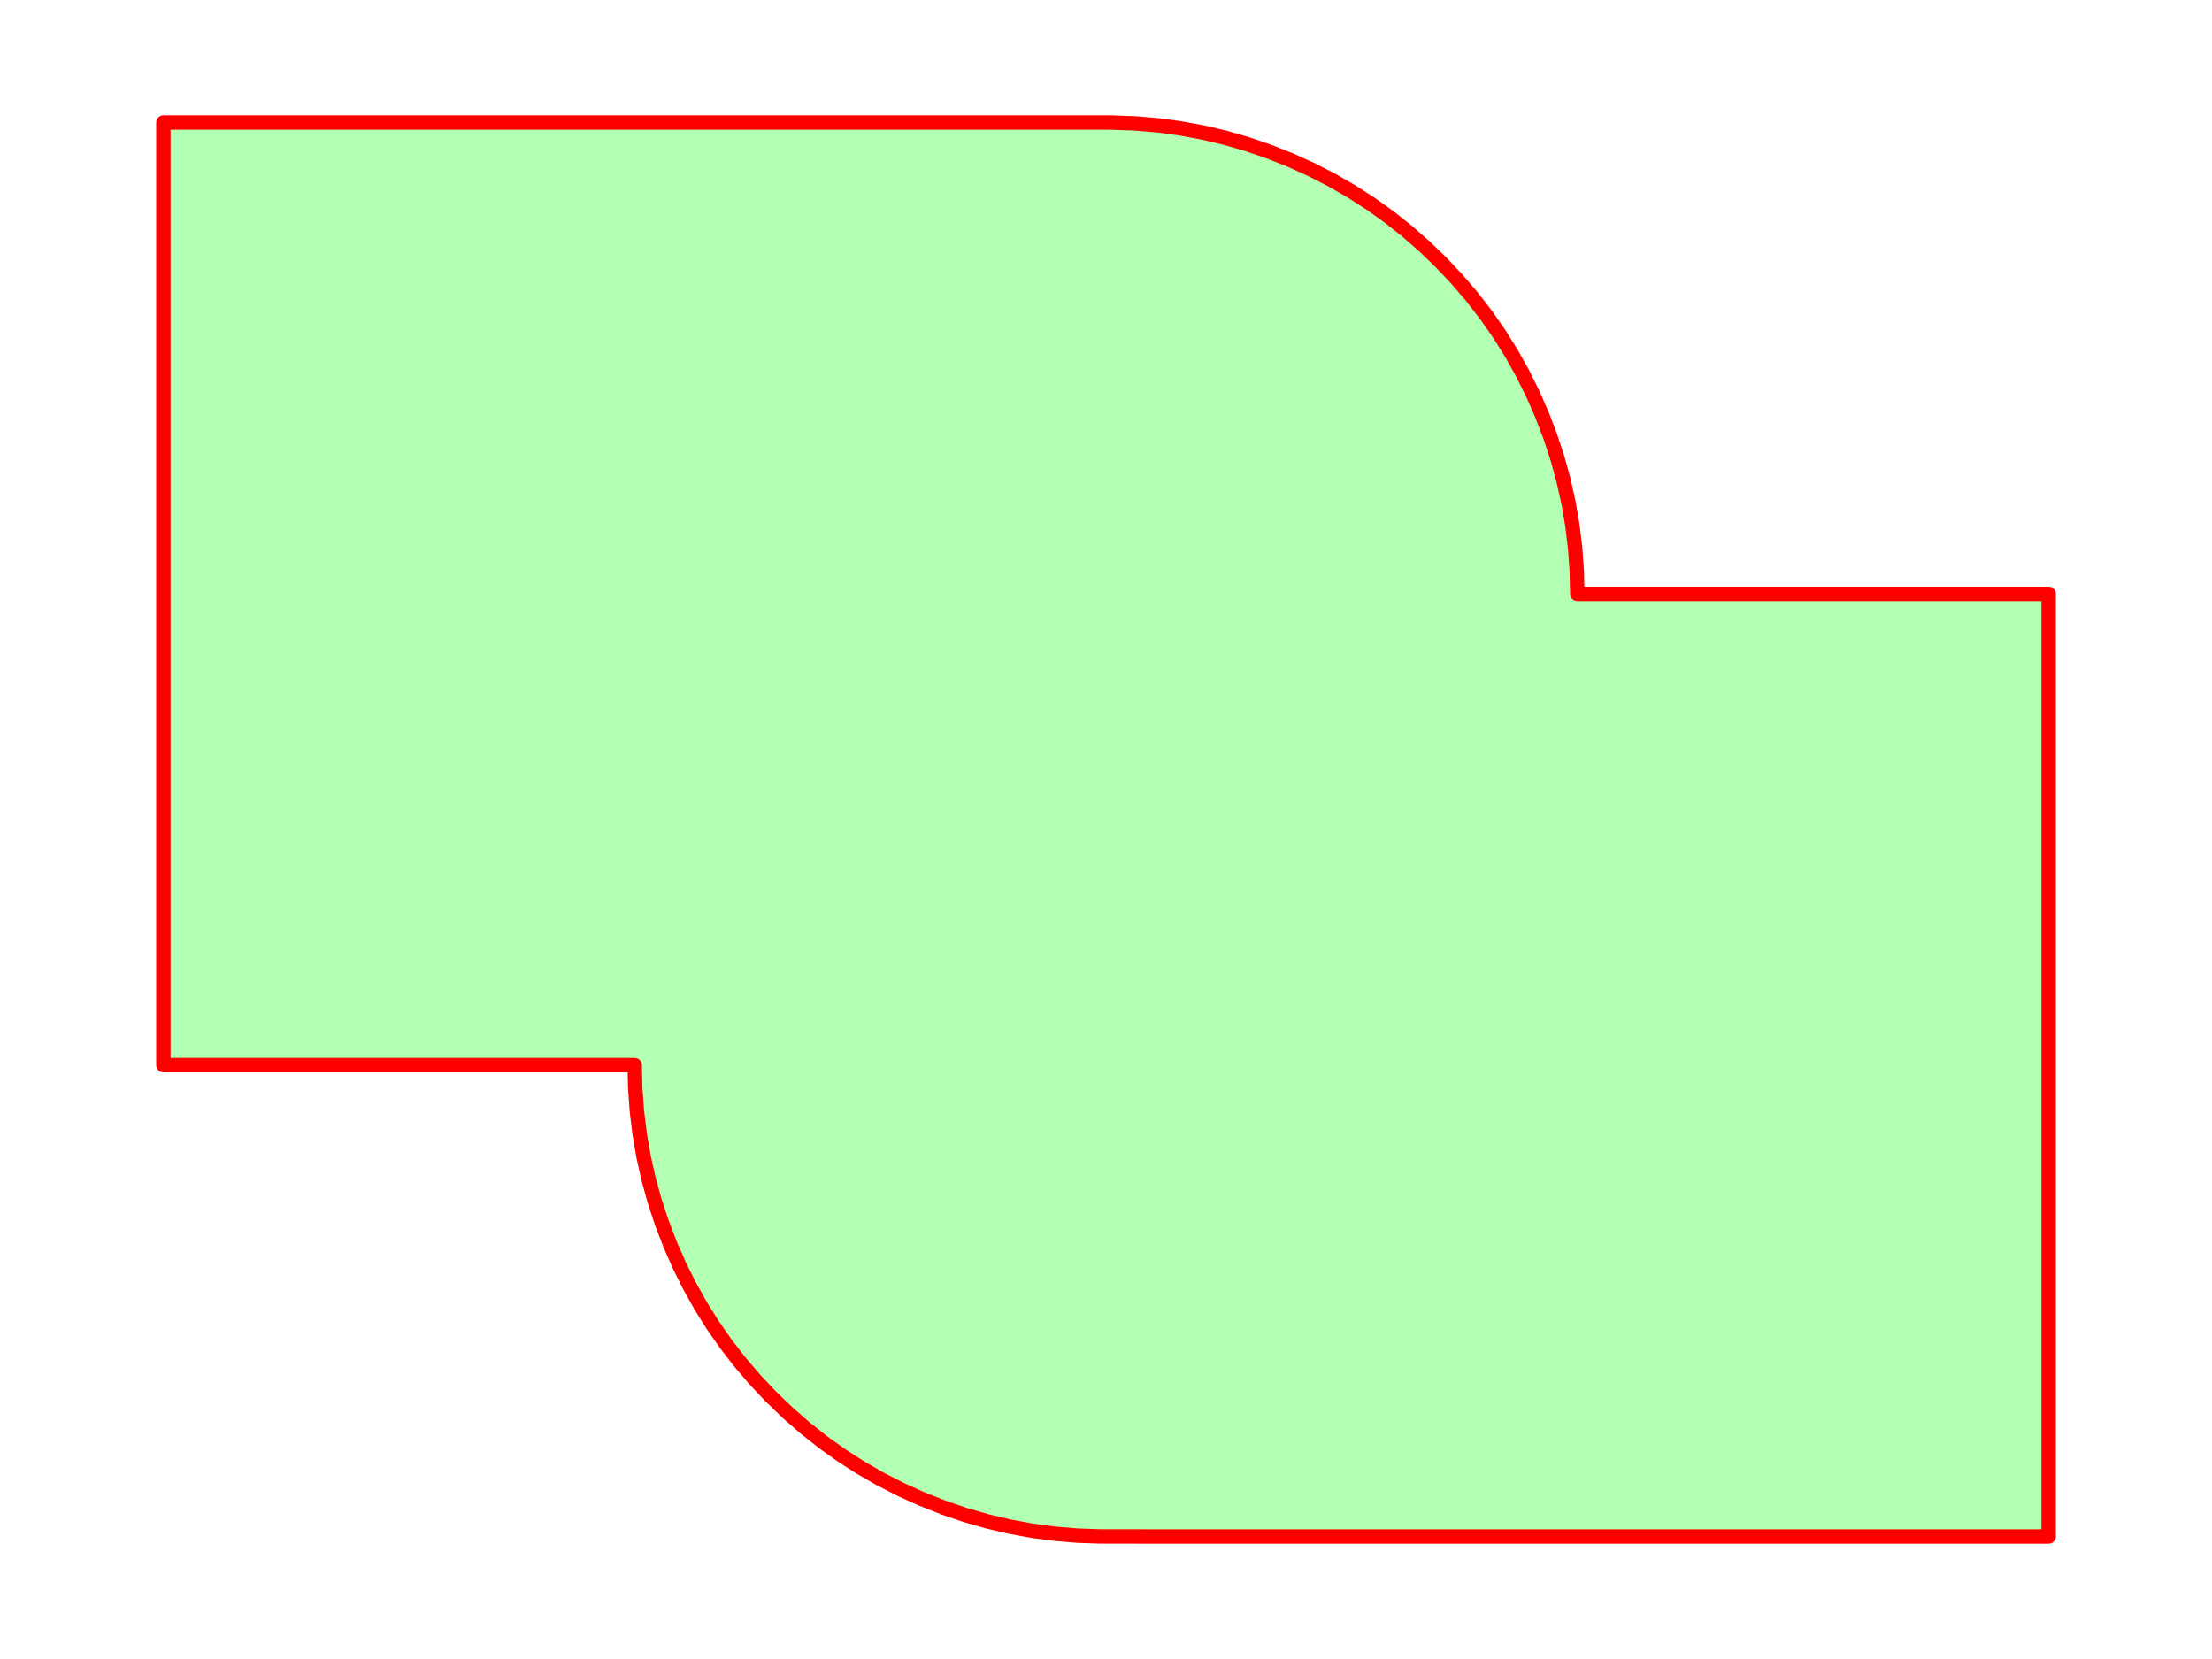 <?xml version="1.0" encoding="utf-8" standalone="no"?>
<!DOCTYPE svg PUBLIC "-//W3C//DTD SVG 1.1//EN"
  "http://www.w3.org/Graphics/SVG/1.1/DTD/svg11.dtd">
<svg xmlns:xlink="http://www.w3.org/1999/xlink" width="460.8pt" height="345.6pt" viewBox="0 0 460.8 345.6" xmlns="http://www.w3.org/2000/svg" version="1.1">
 <defs>
  <style type="text/css">*{stroke-linejoin: round; stroke-linecap: butt}</style>
 </defs>
 <g id="figure_1">
  <g id="patch_1">
   <path d="M 0 345.6 
L 460.8 345.6 
L 460.8 0 
L 0 0 
z
" style="fill: #ffffff"/>
  </g>
  <g id="axes_1">
   <g id="patch_2">
    <path d="M 14.4 334.8 
L 446.4 334.8 
L 446.4 10.8 
L 14.4 10.8 
z
" style="fill: #ffffff"/>
   </g>
   <g id="patch_3">
    <path d="M 230.4 25.527 
L 228.878 25.527 
L 227.356 25.527 
L 225.833 25.527 
L 224.311 25.527 
L 222.789 25.527 
L 221.267 25.527 
L 219.745 25.527 
L 218.222 25.527 
L 216.7 25.527 
L 215.178 25.527 
L 213.656 25.527 
L 212.134 25.527 
L 210.611 25.527 
L 209.089 25.527 
L 207.567 25.527 
L 206.045 25.527 
L 204.523 25.527 
L 203 25.527 
L 201.478 25.527 
L 199.956 25.527 
L 198.434 25.527 
L 196.912 25.527 
L 195.389 25.527 
L 193.867 25.527 
L 192.345 25.527 
L 190.823 25.527 
L 189.301 25.527 
L 187.778 25.527 
L 186.256 25.527 
L 184.734 25.527 
L 183.212 25.527 
L 181.69 25.527 
L 180.167 25.527 
L 178.645 25.527 
L 177.123 25.527 
L 175.601 25.527 
L 174.079 25.527 
L 172.556 25.527 
L 171.034 25.527 
L 169.512 25.527 
L 167.99 25.527 
L 166.468 25.527 
L 164.945 25.527 
L 163.423 25.527 
L 161.901 25.527 
L 160.379 25.527 
L 158.857 25.527 
L 157.334 25.527 
L 155.812 25.527 
L 154.29 25.527 
L 152.768 25.527 
L 151.246 25.527 
L 149.723 25.527 
L 148.201 25.527 
L 146.679 25.527 
L 145.157 25.527 
L 143.635 25.527 
L 142.112 25.527 
L 140.59 25.527 
L 139.068 25.527 
L 137.546 25.527 
L 136.024 25.527 
L 134.501 25.527 
L 132.979 25.527 
L 131.457 25.527 
L 129.935 25.527 
L 128.413 25.527 
L 126.89 25.527 
L 125.368 25.527 
L 123.846 25.527 
L 122.324 25.527 
L 120.802 25.527 
L 119.279 25.527 
L 117.757 25.527 
L 116.235 25.527 
L 114.713 25.527 
L 113.191 25.527 
L 111.668 25.527 
L 110.146 25.527 
L 108.624 25.527 
L 107.102 25.527 
L 105.58 25.527 
L 104.058 25.527 
L 102.535 25.527 
L 101.013 25.527 
L 99.491 25.527 
L 97.969 25.527 
L 96.447 25.527 
L 94.924 25.527 
L 93.402 25.527 
L 91.88 25.527 
L 90.358 25.527 
L 88.836 25.527 
L 87.313 25.527 
L 85.791 25.527 
L 84.269 25.527 
L 82.747 25.527 
L 81.225 25.527 
L 79.702 25.527 
L 78.18 25.527 
L 76.658 25.527 
L 75.136 25.527 
L 73.614 25.527 
L 72.091 25.527 
L 70.569 25.527 
L 69.047 25.527 
L 67.525 25.527 
L 66.003 25.527 
L 64.48 25.527 
L 62.958 25.527 
L 61.436 25.527 
L 59.914 25.527 
L 58.392 25.527 
L 56.869 25.527 
L 55.347 25.527 
L 53.825 25.527 
L 52.303 25.527 
L 50.781 25.527 
L 49.258 25.527 
L 47.736 25.527 
L 46.214 25.527 
L 44.692 25.527 
L 43.17 25.527 
L 41.647 25.527 
L 40.125 25.527 
L 38.603 25.527 
L 37.081 25.527 
L 35.559 25.527 
L 34.036 25.527 
L 34.036 27.049 
L 34.036 28.572 
L 34.036 30.094 
L 34.036 31.616 
L 34.036 33.138 
L 34.036 34.66 
L 34.036 36.183 
L 34.036 37.705 
L 34.036 39.227 
L 34.036 40.749 
L 34.036 42.271 
L 34.036 43.794 
L 34.036 45.316 
L 34.036 46.838 
L 34.036 48.36 
L 34.036 49.882 
L 34.036 51.405 
L 34.036 52.927 
L 34.036 54.449 
L 34.036 55.971 
L 34.036 57.493 
L 34.036 59.016 
L 34.036 60.538 
L 34.036 62.06 
L 34.036 63.582 
L 34.036 65.104 
L 34.036 66.627 
L 34.036 68.149 
L 34.036 69.671 
L 34.036 71.193 
L 34.036 72.715 
L 34.036 74.238 
L 34.036 75.76 
L 34.036 77.282 
L 34.036 78.804 
L 34.036 80.326 
L 34.036 81.849 
L 34.036 83.371 
L 34.036 84.893 
L 34.036 86.415 
L 34.036 87.937 
L 34.036 89.46 
L 34.036 90.982 
L 34.036 92.504 
L 34.036 94.026 
L 34.036 95.548 
L 34.036 97.071 
L 34.036 98.593 
L 34.036 100.115 
L 34.036 101.637 
L 34.036 103.159 
L 34.036 104.682 
L 34.036 106.204 
L 34.036 107.726 
L 34.036 109.248 
L 34.036 110.77 
L 34.036 112.293 
L 34.036 113.815 
L 34.036 115.337 
L 34.036 116.859 
L 34.036 118.381 
L 34.036 119.904 
L 34.036 121.426 
L 34.036 122.948 
L 34.036 124.47 
L 34.036 125.992 
L 34.036 127.515 
L 34.036 129.037 
L 34.036 130.559 
L 34.036 132.081 
L 34.036 133.603 
L 34.036 135.126 
L 34.036 136.648 
L 34.036 138.17 
L 34.036 139.692 
L 34.036 141.214 
L 34.036 142.737 
L 34.036 144.259 
L 34.036 145.781 
L 34.036 147.303 
L 34.036 148.825 
L 34.036 150.348 
L 34.036 151.87 
L 34.036 153.392 
L 34.036 154.914 
L 34.036 156.436 
L 34.036 157.959 
L 34.036 159.481 
L 34.036 161.003 
L 34.036 162.525 
L 34.036 164.047 
L 34.036 165.57 
L 34.036 167.092 
L 34.036 168.614 
L 34.036 170.136 
L 34.036 171.658 
L 34.036 173.181 
L 34.036 174.703 
L 34.036 176.225 
L 34.036 177.747 
L 34.036 179.269 
L 34.036 180.792 
L 34.036 182.314 
L 34.036 183.836 
L 34.036 185.358 
L 34.036 186.88 
L 34.036 188.403 
L 34.036 189.925 
L 34.036 191.447 
L 34.036 192.969 
L 34.036 194.491 
L 34.036 196.014 
L 34.036 197.536 
L 34.036 199.058 
L 34.036 200.58 
L 34.036 202.102 
L 34.036 203.625 
L 34.036 205.147 
L 34.036 206.669 
L 34.036 208.191 
L 34.036 209.713 
L 34.036 211.236 
L 34.036 212.758 
L 34.036 214.28 
L 34.036 215.802 
L 34.036 217.324 
L 34.036 218.847 
L 34.036 220.369 
L 34.036 221.891 
L 34.797 221.891 
L 35.559 221.891 
L 36.32 221.891 
L 37.081 221.891 
L 37.842 221.891 
L 38.603 221.891 
L 39.364 221.891 
L 40.125 221.891 
L 40.886 221.891 
L 41.647 221.891 
L 42.408 221.891 
L 43.17 221.891 
L 43.931 221.891 
L 44.692 221.891 
L 45.453 221.891 
L 46.214 221.891 
L 46.975 221.891 
L 47.736 221.891 
L 48.497 221.891 
L 49.258 221.891 
L 50.019 221.891 
L 50.781 221.891 
L 51.542 221.891 
L 52.303 221.891 
L 53.064 221.891 
L 53.825 221.891 
L 54.586 221.891 
L 55.347 221.891 
L 56.108 221.891 
L 56.869 221.891 
L 57.63 221.891 
L 58.392 221.891 
L 59.153 221.891 
L 59.914 221.891 
L 60.675 221.891 
L 61.436 221.891 
L 62.197 221.891 
L 62.958 221.891 
L 63.719 221.891 
L 64.48 221.891 
L 65.241 221.891 
L 66.003 221.891 
L 66.764 221.891 
L 67.525 221.891 
L 68.286 221.891 
L 69.047 221.891 
L 69.808 221.891 
L 70.569 221.891 
L 71.33 221.891 
L 72.091 221.891 
L 72.852 221.891 
L 73.614 221.891 
L 74.375 221.891 
L 75.136 221.891 
L 75.897 221.891 
L 76.658 221.891 
L 77.419 221.891 
L 78.18 221.891 
L 78.941 221.891 
L 79.702 221.891 
L 80.463 221.891 
L 81.225 221.891 
L 81.986 221.891 
L 82.747 221.891 
L 83.508 221.891 
L 84.269 221.891 
L 85.03 221.891 
L 85.791 221.891 
L 86.552 221.891 
L 87.313 221.891 
L 88.074 221.891 
L 88.836 221.891 
L 89.597 221.891 
L 90.358 221.891 
L 91.119 221.891 
L 91.88 221.891 
L 92.641 221.891 
L 93.402 221.891 
L 94.163 221.891 
L 94.924 221.891 
L 95.685 221.891 
L 96.447 221.891 
L 97.208 221.891 
L 97.969 221.891 
L 98.73 221.891 
L 99.491 221.891 
L 100.252 221.891 
L 101.013 221.891 
L 101.774 221.891 
L 102.535 221.891 
L 103.296 221.891 
L 104.058 221.891 
L 104.819 221.891 
L 105.58 221.891 
L 106.341 221.891 
L 107.102 221.891 
L 107.863 221.891 
L 108.624 221.891 
L 109.385 221.891 
L 110.146 221.891 
L 110.907 221.891 
L 111.668 221.891 
L 112.43 221.891 
L 113.191 221.891 
L 113.952 221.891 
L 114.713 221.891 
L 115.474 221.891 
L 116.235 221.891 
L 116.996 221.891 
L 117.757 221.891 
L 118.518 221.891 
L 119.279 221.891 
L 120.041 221.891 
L 120.802 221.891 
L 121.563 221.891 
L 122.324 221.891 
L 123.085 221.891 
L 123.846 221.891 
L 124.607 221.891 
L 125.368 221.891 
L 126.129 221.891 
L 126.89 221.891 
L 127.652 221.891 
L 128.413 221.891 
L 129.174 221.891 
L 129.935 221.891 
L 130.696 221.891 
L 131.457 221.891 
L 132.218 221.891 
L 132.219 222.194 
L 132.22 222.496 
L 132.222 222.798 
L 132.225 223.101 
L 132.229 223.403 
L 132.234 223.704 
L 132.24 224.006 
L 132.247 224.307 
L 132.255 224.609 
L 132.263 224.91 
L 132.273 225.211 
L 132.283 225.511 
L 132.294 225.812 
L 132.306 226.112 
L 132.319 226.413 
L 132.333 226.713 
L 132.348 227.012 
L 132.364 227.312 
L 132.38 227.612 
L 132.398 227.911 
L 132.416 228.21 
L 132.436 228.509 
L 132.456 228.808 
L 132.477 229.106 
L 132.499 229.405 
L 132.522 229.703 
L 132.546 230.001 
L 132.57 230.299 
L 132.596 230.597 
L 132.622 230.894 
L 132.65 231.191 
L 132.678 231.489 
L 132.707 231.786 
L 132.737 232.082 
L 132.768 232.379 
L 132.8 232.675 
L 132.833 232.972 
L 132.867 233.268 
L 132.901 233.564 
L 132.937 233.859 
L 132.973 234.155 
L 133.01 234.45 
L 133.049 234.745 
L 133.088 235.04 
L 133.128 235.335 
L 133.168 235.63 
L 133.21 235.924 
L 133.253 236.219 
L 133.296 236.513 
L 133.341 236.807 
L 133.386 237.101 
L 133.433 237.394 
L 133.48 237.688 
L 133.528 237.981 
L 133.577 238.274 
L 133.627 238.567 
L 133.677 238.859 
L 133.729 239.152 
L 133.782 239.444 
L 133.835 239.736 
L 133.889 240.028 
L 133.945 240.32 
L 134.001 240.612 
L 134.058 240.903 
L 134.116 241.194 
L 134.175 241.486 
L 134.234 241.776 
L 134.295 242.067 
L 134.356 242.358 
L 134.419 242.648 
L 134.482 242.938 
L 134.546 243.228 
L 134.611 243.518 
L 134.678 243.808 
L 134.744 244.097 
L 134.812 244.387 
L 134.881 244.676 
L 134.951 244.965 
L 135.021 245.253 
L 135.092 245.542 
L 135.165 245.83 
L 135.238 246.119 
L 135.312 246.407 
L 135.387 246.694 
L 135.463 246.982 
L 135.54 247.27 
L 135.617 247.557 
L 135.696 247.844 
L 135.776 248.131 
L 135.856 248.418 
L 135.937 248.704 
L 136.019 248.991 
L 136.103 249.277 
L 136.187 249.563 
L 136.271 249.849 
L 136.357 250.135 
L 136.444 250.42 
L 136.531 250.706 
L 136.62 250.991 
L 136.709 251.276 
L 136.8 251.561 
L 136.891 251.845 
L 136.983 252.13 
L 137.076 252.414 
L 137.17 252.698 
L 137.264 252.982 
L 137.36 253.266 
L 137.457 253.55 
L 137.554 253.833 
L 137.652 254.116 
L 137.752 254.399 
L 137.852 254.682 
L 137.953 254.965 
L 138.055 255.247 
L 138.158 255.53 
L 138.261 255.812 
L 138.366 256.094 
L 138.472 256.376 
L 138.578 256.657 
L 138.685 256.939 
L 138.794 257.22 
L 138.903 257.501 
L 139.013 257.782 
L 139.124 258.063 
L 139.236 258.343 
L 139.348 258.623 
L 139.462 258.904 
L 139.576 259.184 
L 139.692 259.463 
L 139.808 259.743 
L 139.925 260.022 
L 140.043 260.3 
L 140.161 260.578 
L 140.281 260.856 
L 140.401 261.133 
L 140.522 261.409 
L 140.643 261.685 
L 140.766 261.96 
L 140.889 262.235 
L 141.012 262.51 
L 141.137 262.784 
L 141.262 263.057 
L 141.389 263.33 
L 141.516 263.602 
L 141.643 263.874 
L 141.772 264.145 
L 141.901 264.416 
L 142.031 264.687 
L 142.162 264.956 
L 142.293 265.226 
L 142.425 265.495 
L 142.558 265.763 
L 142.692 266.031 
L 142.827 266.298 
L 142.962 266.565 
L 143.098 266.831 
L 143.235 267.097 
L 143.372 267.362 
L 143.511 267.627 
L 143.65 267.891 
L 143.79 268.155 
L 143.93 268.418 
L 144.072 268.68 
L 144.214 268.943 
L 144.357 269.204 
L 144.5 269.465 
L 144.645 269.726 
L 144.79 269.986 
L 144.936 270.246 
L 145.083 270.505 
L 145.23 270.764 
L 145.378 271.022 
L 145.527 271.279 
L 145.677 271.536 
L 145.828 271.793 
L 145.979 272.049 
L 146.131 272.305 
L 146.284 272.56 
L 146.437 272.814 
L 146.592 273.068 
L 146.747 273.322 
L 146.902 273.575 
L 147.059 273.827 
L 147.216 274.079 
L 147.375 274.331 
L 147.533 274.582 
L 147.693 274.832 
L 147.854 275.082 
L 148.015 275.332 
L 148.177 275.581 
L 148.339 275.829 
L 148.503 276.077 
L 148.667 276.325 
L 148.832 276.571 
L 148.998 276.818 
L 149.164 277.064 
L 149.332 277.309 
L 149.5 277.554 
L 149.668 277.798 
L 149.838 278.042 
L 150.008 278.286 
L 150.179 278.528 
L 150.351 278.771 
L 150.524 279.013 
L 150.697 279.254 
L 150.871 279.495 
L 151.046 279.735 
L 151.222 279.975 
L 151.398 280.214 
L 151.575 280.453 
L 151.753 280.691 
L 151.932 280.929 
L 152.111 281.166 
L 152.292 281.403 
L 152.473 281.639 
L 152.654 281.875 
L 152.837 282.11 
L 153.02 282.345 
L 153.204 282.579 
L 153.389 282.813 
L 153.574 283.046 
L 153.761 283.279 
L 153.948 283.511 
L 154.136 283.742 
L 154.324 283.974 
L 154.514 284.204 
L 154.704 284.434 
L 154.895 284.664 
L 155.086 284.893 
L 155.279 285.122 
L 155.472 285.35 
L 155.666 285.577 
L 155.86 285.804 
L 156.056 286.031 
L 156.252 286.257 
L 156.449 286.483 
L 156.647 286.708 
L 156.845 286.932 
L 157.045 287.156 
L 157.245 287.38 
L 157.445 287.603 
L 157.647 287.825 
L 157.849 288.047 
L 158.052 288.269 
L 158.256 288.49 
L 158.461 288.71 
L 158.666 288.93 
L 158.872 289.149 
L 159.079 289.368 
L 159.287 289.587 
L 159.495 289.805 
L 159.704 290.022 
L 159.914 290.239 
L 160.125 290.455 
L 160.336 290.671 
L 160.548 290.887 
L 160.761 291.102 
L 160.975 291.316 
L 161.189 291.53 
L 161.404 291.743 
L 161.62 291.955 
L 161.835 292.166 
L 162.052 292.377 
L 162.269 292.587 
L 162.486 292.796 
L 162.704 293.004 
L 162.922 293.212 
L 163.141 293.419 
L 163.361 293.625 
L 163.581 293.83 
L 163.801 294.035 
L 164.022 294.239 
L 164.244 294.442 
L 164.466 294.644 
L 164.688 294.846 
L 164.911 295.046 
L 165.135 295.246 
L 165.359 295.446 
L 165.583 295.644 
L 165.808 295.842 
L 166.034 296.039 
L 166.26 296.235 
L 166.486 296.43 
L 166.714 296.625 
L 166.941 296.819 
L 167.169 297.012 
L 167.398 297.205 
L 167.627 297.396 
L 167.857 297.587 
L 168.087 297.777 
L 168.317 297.967 
L 168.548 298.155 
L 168.78 298.343 
L 169.012 298.53 
L 169.245 298.716 
L 169.478 298.902 
L 169.712 299.087 
L 169.946 299.271 
L 170.181 299.454 
L 170.416 299.637 
L 170.652 299.818 
L 170.888 299.999 
L 171.125 300.179 
L 171.362 300.359 
L 171.6 300.538 
L 171.838 300.716 
L 172.077 300.893 
L 172.316 301.069 
L 172.556 301.245 
L 172.796 301.42 
L 173.037 301.594 
L 173.278 301.767 
L 173.52 301.94 
L 173.762 302.112 
L 174.005 302.283 
L 174.249 302.453 
L 174.492 302.623 
L 174.737 302.791 
L 174.982 302.959 
L 175.227 303.127 
L 175.473 303.293 
L 175.719 303.459 
L 175.966 303.624 
L 176.214 303.788 
L 176.462 303.952 
L 176.71 304.114 
L 176.959 304.276 
L 177.209 304.437 
L 177.459 304.598 
L 177.709 304.757 
L 177.96 304.916 
L 178.212 305.074 
L 178.464 305.232 
L 178.716 305.388 
L 178.969 305.544 
L 179.223 305.699 
L 179.477 305.854 
L 179.731 306.007 
L 179.986 306.16 
L 180.242 306.312 
L 180.498 306.463 
L 180.754 306.614 
L 181.012 306.764 
L 181.269 306.913 
L 181.527 307.061 
L 181.786 307.208 
L 182.045 307.355 
L 182.305 307.501 
L 182.565 307.646 
L 182.825 307.791 
L 183.087 307.934 
L 183.348 308.077 
L 183.611 308.219 
L 183.873 308.361 
L 184.136 308.501 
L 184.4 308.641 
L 184.664 308.78 
L 184.929 308.919 
L 185.194 309.056 
L 185.46 309.193 
L 185.726 309.329 
L 185.993 309.464 
L 186.26 309.599 
L 186.528 309.733 
L 186.796 309.866 
L 187.065 309.998 
L 187.334 310.129 
L 187.604 310.26 
L 187.875 310.39 
L 188.145 310.519 
L 188.417 310.648 
L 188.689 310.775 
L 188.961 310.902 
L 189.234 311.028 
L 189.507 311.154 
L 189.781 311.278 
L 190.056 311.402 
L 190.33 311.525 
L 190.606 311.648 
L 190.882 311.769 
L 191.158 311.89 
L 191.435 312.01 
L 191.713 312.13 
L 191.991 312.248 
L 192.269 312.366 
L 192.548 312.483 
L 192.827 312.599 
L 193.107 312.715 
L 193.387 312.829 
L 193.667 312.943 
L 193.948 313.055 
L 194.228 313.167 
L 194.509 313.278 
L 194.79 313.388 
L 195.071 313.497 
L 195.352 313.606 
L 195.634 313.713 
L 195.915 313.819 
L 196.197 313.925 
L 196.479 314.029 
L 196.761 314.133 
L 197.044 314.236 
L 197.326 314.338 
L 197.609 314.439 
L 197.892 314.539 
L 198.175 314.638 
L 198.458 314.737 
L 198.741 314.834 
L 199.025 314.931 
L 199.309 315.027 
L 199.593 315.121 
L 199.877 315.215 
L 200.161 315.308 
L 200.445 315.4 
L 200.73 315.491 
L 201.015 315.582 
L 201.3 315.671 
L 201.585 315.759 
L 201.87 315.847 
L 202.156 315.934 
L 202.442 316.02 
L 202.728 316.104 
L 203.014 316.188 
L 203.3 316.271 
L 203.586 316.354 
L 203.873 316.435 
L 204.16 316.515 
L 204.447 316.595 
L 204.734 316.673 
L 205.021 316.751 
L 205.309 316.828 
L 205.596 316.904 
L 205.884 316.979 
L 206.172 317.053 
L 206.461 317.126 
L 206.749 317.198 
L 207.038 317.27 
L 207.326 317.34 
L 207.615 317.41 
L 207.904 317.479 
L 208.194 317.546 
L 208.483 317.613 
L 208.773 317.679 
L 209.063 317.745 
L 209.353 317.809 
L 209.643 317.872 
L 209.933 317.935 
L 210.224 317.996 
L 210.514 318.057 
L 210.805 318.116 
L 211.096 318.175 
L 211.388 318.233 
L 211.679 318.29 
L 211.971 318.346 
L 212.263 318.402 
L 212.555 318.456 
L 212.847 318.509 
L 213.139 318.562 
L 213.432 318.614 
L 213.724 318.664 
L 214.017 318.714 
L 214.31 318.763 
L 214.603 318.811 
L 214.897 318.858 
L 215.19 318.905 
L 215.484 318.95 
L 215.778 318.994 
L 216.072 319.038 
L 216.366 319.081 
L 216.661 319.122 
L 216.956 319.163 
L 217.25 319.203 
L 217.545 319.242 
L 217.841 319.28 
L 218.136 319.318 
L 218.432 319.354 
L 218.727 319.39 
L 219.023 319.424 
L 219.319 319.458 
L 219.616 319.491 
L 219.912 319.523 
L 220.209 319.554 
L 220.505 319.584 
L 220.802 319.613 
L 221.1 319.641 
L 221.397 319.669 
L 221.694 319.695 
L 221.992 319.721 
L 222.29 319.745 
L 222.588 319.769 
L 222.886 319.792 
L 223.185 319.814 
L 223.483 319.835 
L 223.782 319.855 
L 224.081 319.875 
L 224.38 319.893 
L 224.679 319.911 
L 224.979 319.927 
L 225.278 319.943 
L 225.578 319.958 
L 225.878 319.972 
L 226.179 319.985 
L 226.479 319.997 
L 226.779 320.008 
L 227.08 320.018 
L 227.381 320.028 
L 227.682 320.036 
L 227.983 320.044 
L 228.285 320.051 
L 228.587 320.057 
L 228.888 320.062 
L 229.19 320.066 
L 229.492 320.069 
L 229.795 320.071 
L 230.097 320.072 
L 230.4 320.073 
L 231.922 320.073 
L 233.444 320.073 
L 234.967 320.073 
L 236.489 320.073 
L 238.011 320.073 
L 239.533 320.073 
L 241.055 320.073 
L 242.578 320.073 
L 244.1 320.073 
L 245.622 320.073 
L 247.144 320.073 
L 248.666 320.073 
L 250.189 320.073 
L 251.711 320.073 
L 253.233 320.073 
L 254.755 320.073 
L 256.277 320.073 
L 257.8 320.073 
L 259.322 320.073 
L 260.844 320.073 
L 262.366 320.073 
L 263.888 320.073 
L 265.411 320.073 
L 266.933 320.073 
L 268.455 320.073 
L 269.977 320.073 
L 271.499 320.073 
L 273.022 320.073 
L 274.544 320.073 
L 276.066 320.073 
L 277.588 320.073 
L 279.11 320.073 
L 280.633 320.073 
L 282.155 320.073 
L 283.677 320.073 
L 285.199 320.073 
L 286.721 320.073 
L 288.244 320.073 
L 289.766 320.073 
L 291.288 320.073 
L 292.81 320.073 
L 294.332 320.073 
L 295.855 320.073 
L 297.377 320.073 
L 298.899 320.073 
L 300.421 320.073 
L 301.943 320.073 
L 303.466 320.073 
L 304.988 320.073 
L 306.51 320.073 
L 308.032 320.073 
L 309.554 320.073 
L 311.077 320.073 
L 312.599 320.073 
L 314.121 320.073 
L 315.643 320.073 
L 317.165 320.073 
L 318.688 320.073 
L 320.21 320.073 
L 321.732 320.073 
L 323.254 320.073 
L 324.776 320.073 
L 326.299 320.073 
L 327.821 320.073 
L 329.343 320.073 
L 330.865 320.073 
L 332.387 320.073 
L 333.91 320.073 
L 335.432 320.073 
L 336.954 320.073 
L 338.476 320.073 
L 339.998 320.073 
L 341.521 320.073 
L 343.043 320.073 
L 344.565 320.073 
L 346.087 320.073 
L 347.609 320.073 
L 349.132 320.073 
L 350.654 320.073 
L 352.176 320.073 
L 353.698 320.073 
L 355.22 320.073 
L 356.742 320.073 
L 358.265 320.073 
L 359.787 320.073 
L 361.309 320.073 
L 362.831 320.073 
L 364.353 320.073 
L 365.876 320.073 
L 367.398 320.073 
L 368.92 320.073 
L 370.442 320.073 
L 371.964 320.073 
L 373.487 320.073 
L 375.009 320.073 
L 376.531 320.073 
L 378.053 320.073 
L 379.575 320.073 
L 381.098 320.073 
L 382.62 320.073 
L 384.142 320.073 
L 385.664 320.073 
L 387.186 320.073 
L 388.709 320.073 
L 390.231 320.073 
L 391.753 320.073 
L 393.275 320.073 
L 394.797 320.073 
L 396.32 320.073 
L 397.842 320.073 
L 399.364 320.073 
L 400.886 320.073 
L 402.408 320.073 
L 403.931 320.073 
L 405.453 320.073 
L 406.975 320.073 
L 408.497 320.073 
L 410.019 320.073 
L 411.542 320.073 
L 413.064 320.073 
L 414.586 320.073 
L 416.108 320.073 
L 417.63 320.073 
L 419.153 320.073 
L 420.675 320.073 
L 422.197 320.073 
L 423.719 320.073 
L 425.241 320.073 
L 426.764 320.073 
L 426.764 318.551 
L 426.764 317.028 
L 426.764 315.506 
L 426.764 313.984 
L 426.764 312.462 
L 426.764 310.94 
L 426.764 309.417 
L 426.764 307.895 
L 426.764 306.373 
L 426.764 304.851 
L 426.764 303.329 
L 426.764 301.806 
L 426.764 300.284 
L 426.764 298.762 
L 426.764 297.24 
L 426.764 295.718 
L 426.764 294.195 
L 426.764 292.673 
L 426.764 291.151 
L 426.764 289.629 
L 426.764 288.107 
L 426.764 286.584 
L 426.764 285.062 
L 426.764 283.54 
L 426.764 282.018 
L 426.764 280.496 
L 426.764 278.973 
L 426.764 277.451 
L 426.764 275.929 
L 426.764 274.407 
L 426.764 272.885 
L 426.764 271.362 
L 426.764 269.84 
L 426.764 268.318 
L 426.764 266.796 
L 426.764 265.274 
L 426.764 263.751 
L 426.764 262.229 
L 426.764 260.707 
L 426.764 259.185 
L 426.764 257.663 
L 426.764 256.14 
L 426.764 254.618 
L 426.764 253.096 
L 426.764 251.574 
L 426.764 250.052 
L 426.764 248.529 
L 426.764 247.007 
L 426.764 245.485 
L 426.764 243.963 
L 426.764 242.441 
L 426.764 240.918 
L 426.764 239.396 
L 426.764 237.874 
L 426.764 236.352 
L 426.764 234.83 
L 426.764 233.307 
L 426.764 231.785 
L 426.764 230.263 
L 426.764 228.741 
L 426.764 227.219 
L 426.764 225.696 
L 426.764 224.174 
L 426.764 222.652 
L 426.764 221.13 
L 426.764 219.608 
L 426.764 218.085 
L 426.764 216.563 
L 426.764 215.041 
L 426.764 213.519 
L 426.764 211.997 
L 426.764 210.474 
L 426.764 208.952 
L 426.764 207.43 
L 426.764 205.908 
L 426.764 204.386 
L 426.764 202.863 
L 426.764 201.341 
L 426.764 199.819 
L 426.764 198.297 
L 426.764 196.775 
L 426.764 195.252 
L 426.764 193.73 
L 426.764 192.208 
L 426.764 190.686 
L 426.764 189.164 
L 426.764 187.641 
L 426.764 186.119 
L 426.764 184.597 
L 426.764 183.075 
L 426.764 181.553 
L 426.764 180.03 
L 426.764 178.508 
L 426.764 176.986 
L 426.764 175.464 
L 426.764 173.942 
L 426.764 172.419 
L 426.764 170.897 
L 426.764 169.375 
L 426.764 167.853 
L 426.764 166.331 
L 426.764 164.808 
L 426.764 163.286 
L 426.764 161.764 
L 426.764 160.242 
L 426.764 158.72 
L 426.764 157.197 
L 426.764 155.675 
L 426.764 154.153 
L 426.764 152.631 
L 426.764 151.109 
L 426.764 149.586 
L 426.764 148.064 
L 426.764 146.542 
L 426.764 145.02 
L 426.764 143.498 
L 426.764 141.975 
L 426.764 140.453 
L 426.764 138.931 
L 426.764 137.409 
L 426.764 135.887 
L 426.764 134.364 
L 426.764 132.842 
L 426.764 131.32 
L 426.764 129.798 
L 426.764 128.276 
L 426.764 126.753 
L 426.764 125.231 
L 426.764 123.709 
L 426.003 123.709 
L 425.241 123.709 
L 424.48 123.709 
L 423.719 123.709 
L 422.958 123.709 
L 422.197 123.709 
L 421.436 123.709 
L 420.675 123.709 
L 419.914 123.709 
L 419.153 123.709 
L 418.392 123.709 
L 417.63 123.709 
L 416.869 123.709 
L 416.108 123.709 
L 415.347 123.709 
L 414.586 123.709 
L 413.825 123.709 
L 413.064 123.709 
L 412.303 123.709 
L 411.542 123.709 
L 410.781 123.709 
L 410.019 123.709 
L 409.258 123.709 
L 408.497 123.709 
L 407.736 123.709 
L 406.975 123.709 
L 406.214 123.709 
L 405.453 123.709 
L 404.692 123.709 
L 403.931 123.709 
L 403.17 123.709 
L 402.408 123.709 
L 401.647 123.709 
L 400.886 123.709 
L 400.125 123.709 
L 399.364 123.709 
L 398.603 123.709 
L 397.842 123.709 
L 397.081 123.709 
L 396.32 123.709 
L 395.559 123.709 
L 394.797 123.709 
L 394.036 123.709 
L 393.275 123.709 
L 392.514 123.709 
L 391.753 123.709 
L 390.992 123.709 
L 390.231 123.709 
L 389.47 123.709 
L 388.709 123.709 
L 387.948 123.709 
L 387.186 123.709 
L 386.425 123.709 
L 385.664 123.709 
L 384.903 123.709 
L 384.142 123.709 
L 383.381 123.709 
L 382.62 123.709 
L 381.859 123.709 
L 381.098 123.709 
L 380.337 123.709 
L 379.575 123.709 
L 378.814 123.709 
L 378.053 123.709 
L 377.292 123.709 
L 376.531 123.709 
L 375.77 123.709 
L 375.009 123.709 
L 374.248 123.709 
L 373.487 123.709 
L 372.726 123.709 
L 371.964 123.709 
L 371.203 123.709 
L 370.442 123.709 
L 369.681 123.709 
L 368.92 123.709 
L 368.159 123.709 
L 367.398 123.709 
L 366.637 123.709 
L 365.876 123.709 
L 365.115 123.709 
L 364.353 123.709 
L 363.592 123.709 
L 362.831 123.709 
L 362.07 123.709 
L 361.309 123.709 
L 360.548 123.709 
L 359.787 123.709 
L 359.026 123.709 
L 358.265 123.709 
L 357.504 123.709 
L 356.742 123.709 
L 355.981 123.709 
L 355.22 123.709 
L 354.459 123.709 
L 353.698 123.709 
L 352.937 123.709 
L 352.176 123.709 
L 351.415 123.709 
L 350.654 123.709 
L 349.893 123.709 
L 349.132 123.709 
L 348.37 123.709 
L 347.609 123.709 
L 346.848 123.709 
L 346.087 123.709 
L 345.326 123.709 
L 344.565 123.709 
L 343.804 123.709 
L 343.043 123.709 
L 342.282 123.709 
L 341.521 123.709 
L 340.759 123.709 
L 339.998 123.709 
L 339.237 123.709 
L 338.476 123.709 
L 337.715 123.709 
L 336.954 123.709 
L 336.193 123.709 
L 335.432 123.709 
L 334.671 123.709 
L 333.91 123.709 
L 333.148 123.709 
L 332.387 123.709 
L 331.626 123.709 
L 330.865 123.709 
L 330.104 123.709 
L 329.343 123.709 
L 328.582 123.709 
L 328.581 123.406 
L 328.58 123.104 
L 328.578 122.802 
L 328.575 122.499 
L 328.571 122.197 
L 328.566 121.896 
L 328.56 121.594 
L 328.553 121.293 
L 328.545 120.991 
L 328.537 120.69 
L 328.527 120.389 
L 328.517 120.089 
L 328.506 119.788 
L 328.494 119.488 
L 328.481 119.187 
L 328.467 118.887 
L 328.452 118.588 
L 328.436 118.288 
L 328.42 117.988 
L 328.402 117.689 
L 328.384 117.39 
L 328.364 117.091 
L 328.344 116.792 
L 328.323 116.494 
L 328.301 116.195 
L 328.278 115.897 
L 328.254 115.599 
L 328.23 115.301 
L 328.204 115.003 
L 328.178 114.706 
L 328.15 114.409 
L 328.122 114.111 
L 328.093 113.814 
L 328.063 113.518 
L 328.032 113.221 
L 328 112.925 
L 327.967 112.628 
L 327.933 112.332 
L 327.899 112.036 
L 327.863 111.741 
L 327.827 111.445 
L 327.79 111.15 
L 327.751 110.855 
L 327.712 110.56 
L 327.672 110.265 
L 327.632 109.97 
L 327.59 109.676 
L 327.547 109.381 
L 327.504 109.087 
L 327.459 108.793 
L 327.414 108.499 
L 327.367 108.206 
L 327.32 107.912 
L 327.272 107.619 
L 327.223 107.326 
L 327.173 107.033 
L 327.123 106.741 
L 327.071 106.448 
L 327.018 106.156 
L 326.965 105.864 
L 326.911 105.572 
L 326.855 105.28 
L 326.799 104.988 
L 326.742 104.697 
L 326.684 104.406 
L 326.625 104.114 
L 326.566 103.824 
L 326.505 103.533 
L 326.444 103.242 
L 326.381 102.952 
L 326.318 102.662 
L 326.254 102.372 
L 326.189 102.082 
L 326.122 101.792 
L 326.056 101.503 
L 325.988 101.213 
L 325.919 100.924 
L 325.849 100.635 
L 325.779 100.347 
L 325.708 100.058 
L 325.635 99.77 
L 325.562 99.481 
L 325.488 99.193 
L 325.413 98.906 
L 325.337 98.618 
L 325.26 98.33 
L 325.183 98.043 
L 325.104 97.756 
L 325.024 97.469 
L 324.944 97.182 
L 324.863 96.896 
L 324.781 96.609 
L 324.697 96.323 
L 324.613 96.037 
L 324.529 95.751 
L 324.443 95.465 
L 324.356 95.18 
L 324.269 94.894 
L 324.18 94.609 
L 324.091 94.324 
L 324 94.039 
L 323.909 93.755 
L 323.817 93.47 
L 323.724 93.186 
L 323.63 92.902 
L 323.536 92.618 
L 323.44 92.334 
L 323.343 92.05 
L 323.246 91.767 
L 323.148 91.484 
L 323.048 91.201 
L 322.948 90.918 
L 322.847 90.635 
L 322.745 90.353 
L 322.642 90.07 
L 322.539 89.788 
L 322.434 89.506 
L 322.328 89.224 
L 322.222 88.943 
L 322.115 88.661 
L 322.006 88.38 
L 321.897 88.099 
L 321.787 87.818 
L 321.676 87.537 
L 321.564 87.257 
L 321.452 86.977 
L 321.338 86.696 
L 321.224 86.416 
L 321.108 86.137 
L 320.992 85.857 
L 320.875 85.578 
L 320.757 85.3 
L 320.639 85.022 
L 320.519 84.744 
L 320.399 84.467 
L 320.278 84.191 
L 320.157 83.915 
L 320.034 83.64 
L 319.911 83.365 
L 319.788 83.09 
L 319.663 82.816 
L 319.538 82.543 
L 319.411 82.27 
L 319.284 81.998 
L 319.157 81.726 
L 319.028 81.455 
L 318.899 81.184 
L 318.769 80.913 
L 318.638 80.644 
L 318.507 80.374 
L 318.375 80.105 
L 318.242 79.837 
L 318.108 79.569 
L 317.973 79.302 
L 317.838 79.035 
L 317.702 78.769 
L 317.565 78.503 
L 317.428 78.238 
L 317.289 77.973 
L 317.15 77.709 
L 317.01 77.445 
L 316.87 77.182 
L 316.728 76.92 
L 316.586 76.657 
L 316.443 76.396 
L 316.3 76.135 
L 316.155 75.874 
L 316.01 75.614 
L 315.864 75.354 
L 315.717 75.095 
L 315.57 74.836 
L 315.422 74.578 
L 315.273 74.321 
L 315.123 74.064 
L 314.972 73.807 
L 314.821 73.551 
L 314.669 73.295 
L 314.516 73.04 
L 314.363 72.786 
L 314.208 72.532 
L 314.053 72.278 
L 313.898 72.025 
L 313.741 71.773 
L 313.584 71.521 
L 313.425 71.269 
L 313.267 71.018 
L 313.107 70.768 
L 312.946 70.518 
L 312.785 70.268 
L 312.623 70.019 
L 312.461 69.771 
L 312.297 69.523 
L 312.133 69.275 
L 311.968 69.029 
L 311.802 68.782 
L 311.636 68.536 
L 311.468 68.291 
L 311.3 68.046 
L 311.132 67.802 
L 310.962 67.558 
L 310.792 67.314 
L 310.621 67.072 
L 310.449 66.829 
L 310.276 66.587 
L 310.103 66.346 
L 309.929 66.105 
L 309.754 65.865 
L 309.578 65.625 
L 309.402 65.386 
L 309.225 65.147 
L 309.047 64.909 
L 308.868 64.671 
L 308.689 64.434 
L 308.508 64.197 
L 308.327 63.961 
L 308.146 63.725 
L 307.963 63.49 
L 307.78 63.255 
L 307.596 63.021 
L 307.411 62.787 
L 307.226 62.554 
L 307.039 62.321 
L 306.852 62.089 
L 306.664 61.858 
L 306.476 61.626 
L 306.286 61.396 
L 306.096 61.166 
L 305.905 60.936 
L 305.714 60.707 
L 305.521 60.478 
L 305.328 60.25 
L 305.134 60.023 
L 304.94 59.796 
L 304.744 59.569 
L 304.548 59.343 
L 304.351 59.117 
L 304.153 58.892 
L 303.955 58.668 
L 303.755 58.444 
L 303.555 58.22 
L 303.355 57.997 
L 303.153 57.775 
L 302.951 57.553 
L 302.748 57.331 
L 302.544 57.11 
L 302.339 56.89 
L 302.134 56.67 
L 301.928 56.451 
L 301.721 56.232 
L 301.513 56.013 
L 301.305 55.795 
L 301.096 55.578 
L 300.886 55.361 
L 300.675 55.145 
L 300.464 54.929 
L 300.252 54.713 
L 300.039 54.498 
L 299.825 54.284 
L 299.611 54.07 
L 299.396 53.857 
L 299.18 53.645 
L 298.965 53.434 
L 298.748 53.223 
L 298.531 53.013 
L 298.314 52.804 
L 298.096 52.596 
L 297.878 52.388 
L 297.659 52.181 
L 297.439 51.975 
L 297.219 51.77 
L 296.999 51.565 
L 296.778 51.361 
L 296.556 51.158 
L 296.334 50.956 
L 296.112 50.754 
L 295.889 50.554 
L 295.665 50.354 
L 295.441 50.154 
L 295.217 49.956 
L 294.992 49.758 
L 294.766 49.561 
L 294.54 49.365 
L 294.314 49.17 
L 294.086 48.975 
L 293.859 48.781 
L 293.631 48.588 
L 293.402 48.395 
L 293.173 48.204 
L 292.943 48.013 
L 292.713 47.823 
L 292.483 47.633 
L 292.252 47.445 
L 292.02 47.257 
L 291.788 47.07 
L 291.555 46.884 
L 291.322 46.698 
L 291.088 46.513 
L 290.854 46.329 
L 290.619 46.146 
L 290.384 45.963 
L 290.148 45.782 
L 289.912 45.601 
L 289.675 45.421 
L 289.438 45.241 
L 289.2 45.062 
L 288.962 44.884 
L 288.723 44.707 
L 288.484 44.531 
L 288.244 44.355 
L 288.004 44.18 
L 287.763 44.006 
L 287.522 43.833 
L 287.28 43.66 
L 287.038 43.488 
L 286.795 43.317 
L 286.551 43.147 
L 286.308 42.977 
L 286.063 42.809 
L 285.818 42.641 
L 285.573 42.473 
L 285.327 42.307 
L 285.081 42.141 
L 284.834 41.976 
L 284.586 41.812 
L 284.338 41.648 
L 284.09 41.486 
L 283.841 41.324 
L 283.591 41.163 
L 283.341 41.002 
L 283.091 40.843 
L 282.84 40.684 
L 282.588 40.526 
L 282.336 40.368 
L 282.084 40.212 
L 281.831 40.056 
L 281.577 39.901 
L 281.323 39.746 
L 281.069 39.593 
L 280.814 39.44 
L 280.558 39.288 
L 280.302 39.137 
L 280.046 38.986 
L 279.788 38.836 
L 279.531 38.687 
L 279.273 38.539 
L 279.014 38.392 
L 278.755 38.245 
L 278.495 38.099 
L 278.235 37.954 
L 277.975 37.809 
L 277.713 37.666 
L 277.452 37.523 
L 277.189 37.381 
L 276.927 37.239 
L 276.664 37.099 
L 276.4 36.959 
L 276.136 36.82 
L 275.871 36.681 
L 275.606 36.544 
L 275.34 36.407 
L 275.074 36.271 
L 274.807 36.136 
L 274.54 36.001 
L 274.272 35.867 
L 274.004 35.734 
L 273.735 35.602 
L 273.466 35.471 
L 273.196 35.34 
L 272.925 35.21 
L 272.655 35.081 
L 272.383 34.952 
L 272.111 34.825 
L 271.839 34.698 
L 271.566 34.572 
L 271.293 34.446 
L 271.019 34.322 
L 270.744 34.198 
L 270.47 34.075 
L 270.194 33.952 
L 269.918 33.831 
L 269.642 33.71 
L 269.365 33.59 
L 269.087 33.47 
L 268.809 33.352 
L 268.531 33.234 
L 268.252 33.117 
L 267.973 33.001 
L 267.693 32.885 
L 267.413 32.771 
L 267.133 32.657 
L 266.852 32.545 
L 266.572 32.433 
L 266.291 32.322 
L 266.01 32.212 
L 265.729 32.103 
L 265.448 31.994 
L 265.166 31.887 
L 264.885 31.781 
L 264.603 31.675 
L 264.321 31.571 
L 264.039 31.467 
L 263.756 31.364 
L 263.474 31.262 
L 263.191 31.161 
L 262.908 31.061 
L 262.625 30.962 
L 262.342 30.863 
L 262.059 30.766 
L 261.775 30.669 
L 261.491 30.573 
L 261.207 30.479 
L 260.923 30.385 
L 260.639 30.292 
L 260.355 30.2 
L 260.07 30.109 
L 259.785 30.018 
L 259.5 29.929 
L 259.215 29.841 
L 258.93 29.753 
L 258.644 29.666 
L 258.358 29.58 
L 258.072 29.496 
L 257.786 29.412 
L 257.5 29.329 
L 257.214 29.246 
L 256.927 29.165 
L 256.64 29.085 
L 256.353 29.005 
L 256.066 28.927 
L 255.779 28.849 
L 255.491 28.772 
L 255.204 28.696 
L 254.916 28.621 
L 254.628 28.547 
L 254.339 28.474 
L 254.051 28.402 
L 253.762 28.33 
L 253.474 28.26 
L 253.185 28.19 
L 252.896 28.121 
L 252.606 28.054 
L 252.317 27.987 
L 252.027 27.921 
L 251.737 27.855 
L 251.447 27.791 
L 251.157 27.728 
L 250.867 27.665 
L 250.576 27.604 
L 250.286 27.543 
L 249.995 27.484 
L 249.704 27.425 
L 249.412 27.367 
L 249.121 27.31 
L 248.829 27.254 
L 248.537 27.198 
L 248.245 27.144 
L 247.953 27.091 
L 247.661 27.038 
L 247.368 26.986 
L 247.076 26.936 
L 246.783 26.886 
L 246.49 26.837 
L 246.197 26.789 
L 245.903 26.742 
L 245.61 26.695 
L 245.316 26.65 
L 245.022 26.606 
L 244.728 26.562 
L 244.434 26.519 
L 244.139 26.478 
L 243.844 26.437 
L 243.55 26.397 
L 243.255 26.358 
L 242.959 26.32 
L 242.664 26.282 
L 242.368 26.246 
L 242.073 26.21 
L 241.777 26.176 
L 241.481 26.142 
L 241.184 26.109 
L 240.888 26.077 
L 240.591 26.046 
L 240.295 26.016 
L 239.998 25.987 
L 239.7 25.959 
L 239.403 25.931 
L 239.106 25.905 
L 238.808 25.879 
L 238.51 25.855 
L 238.212 25.831 
L 237.914 25.808 
L 237.615 25.786 
L 237.317 25.765 
L 237.018 25.745 
L 236.719 25.725 
L 236.42 25.707 
L 236.121 25.689 
L 235.821 25.673 
L 235.522 25.657 
L 235.222 25.642 
L 234.922 25.628 
L 234.621 25.615 
L 234.321 25.603 
L 234.021 25.592 
L 233.72 25.582 
L 233.419 25.572 
L 233.118 25.564 
L 232.817 25.556 
L 232.515 25.549 
L 232.213 25.543 
L 231.912 25.538 
L 231.61 25.534 
L 231.308 25.531 
L 231.005 25.529 
L 230.703 25.528 
z
" clip-path="url(#p900be8eb88)" style="fill: #00ff00; opacity: 0.3; stroke: #00ff00; stroke-linejoin: miter"/>
   </g>
   <g id="matplotlib.axis_1"/>
   <g id="matplotlib.axis_2"/>
   <g id="line2d_1">
    <path d="M 230.4 25.527 
L 34.036 25.527 
L 34.036 221.891 
L 132.218 221.891 
L 132.333 226.713 
L 132.678 231.489 
L 133.253 236.219 
L 134.058 240.903 
L 135.092 245.542 
L 136.357 250.135 
L 137.852 254.682 
L 139.576 259.184 
L 141.516 263.602 
L 143.65 267.891 
L 145.979 272.049 
L 148.503 276.077 
L 151.222 279.975 
L 154.136 283.742 
L 157.245 287.38 
L 160.548 290.887 
L 164.022 294.239 
L 167.627 297.396 
L 171.362 300.359 
L 175.227 303.127 
L 179.223 305.699 
L 183.348 308.077 
L 187.604 310.26 
L 191.991 312.248 
L 196.479 314.029 
L 201.015 315.582 
L 205.596 316.904 
L 210.224 317.996 
L 214.897 318.858 
L 219.616 319.491 
L 224.38 319.893 
L 229.19 320.066 
L 239.533 320.073 
L 426.764 320.073 
L 426.764 123.709 
L 328.582 123.709 
L 328.467 118.887 
L 328.122 114.111 
L 327.547 109.381 
L 326.742 104.697 
L 325.708 100.058 
L 324.443 95.465 
L 322.948 90.918 
L 321.224 86.416 
L 319.284 81.998 
L 317.15 77.709 
L 314.821 73.551 
L 312.297 69.523 
L 309.578 65.625 
L 306.664 61.858 
L 303.555 58.22 
L 300.252 54.713 
L 296.778 51.361 
L 293.173 48.204 
L 289.438 45.241 
L 285.573 42.473 
L 281.577 39.901 
L 277.452 37.523 
L 273.196 35.34 
L 268.809 33.352 
L 264.321 31.571 
L 259.785 30.018 
L 255.204 28.696 
L 250.576 27.604 
L 245.903 26.742 
L 241.184 26.109 
L 236.42 25.707 
L 231.61 25.534 
L 230.4 25.527 
L 230.4 25.527 
" clip-path="url(#p900be8eb88)" style="fill: none; stroke: #ff0000; stroke-width: 3; stroke-linecap: square"/>
   </g>
  </g>
 </g>
 <defs>
  <clipPath id="p900be8eb88">
   <rect x="14.4" y="10.8" width="432" height="324"/>
  </clipPath>
 </defs>
</svg>

